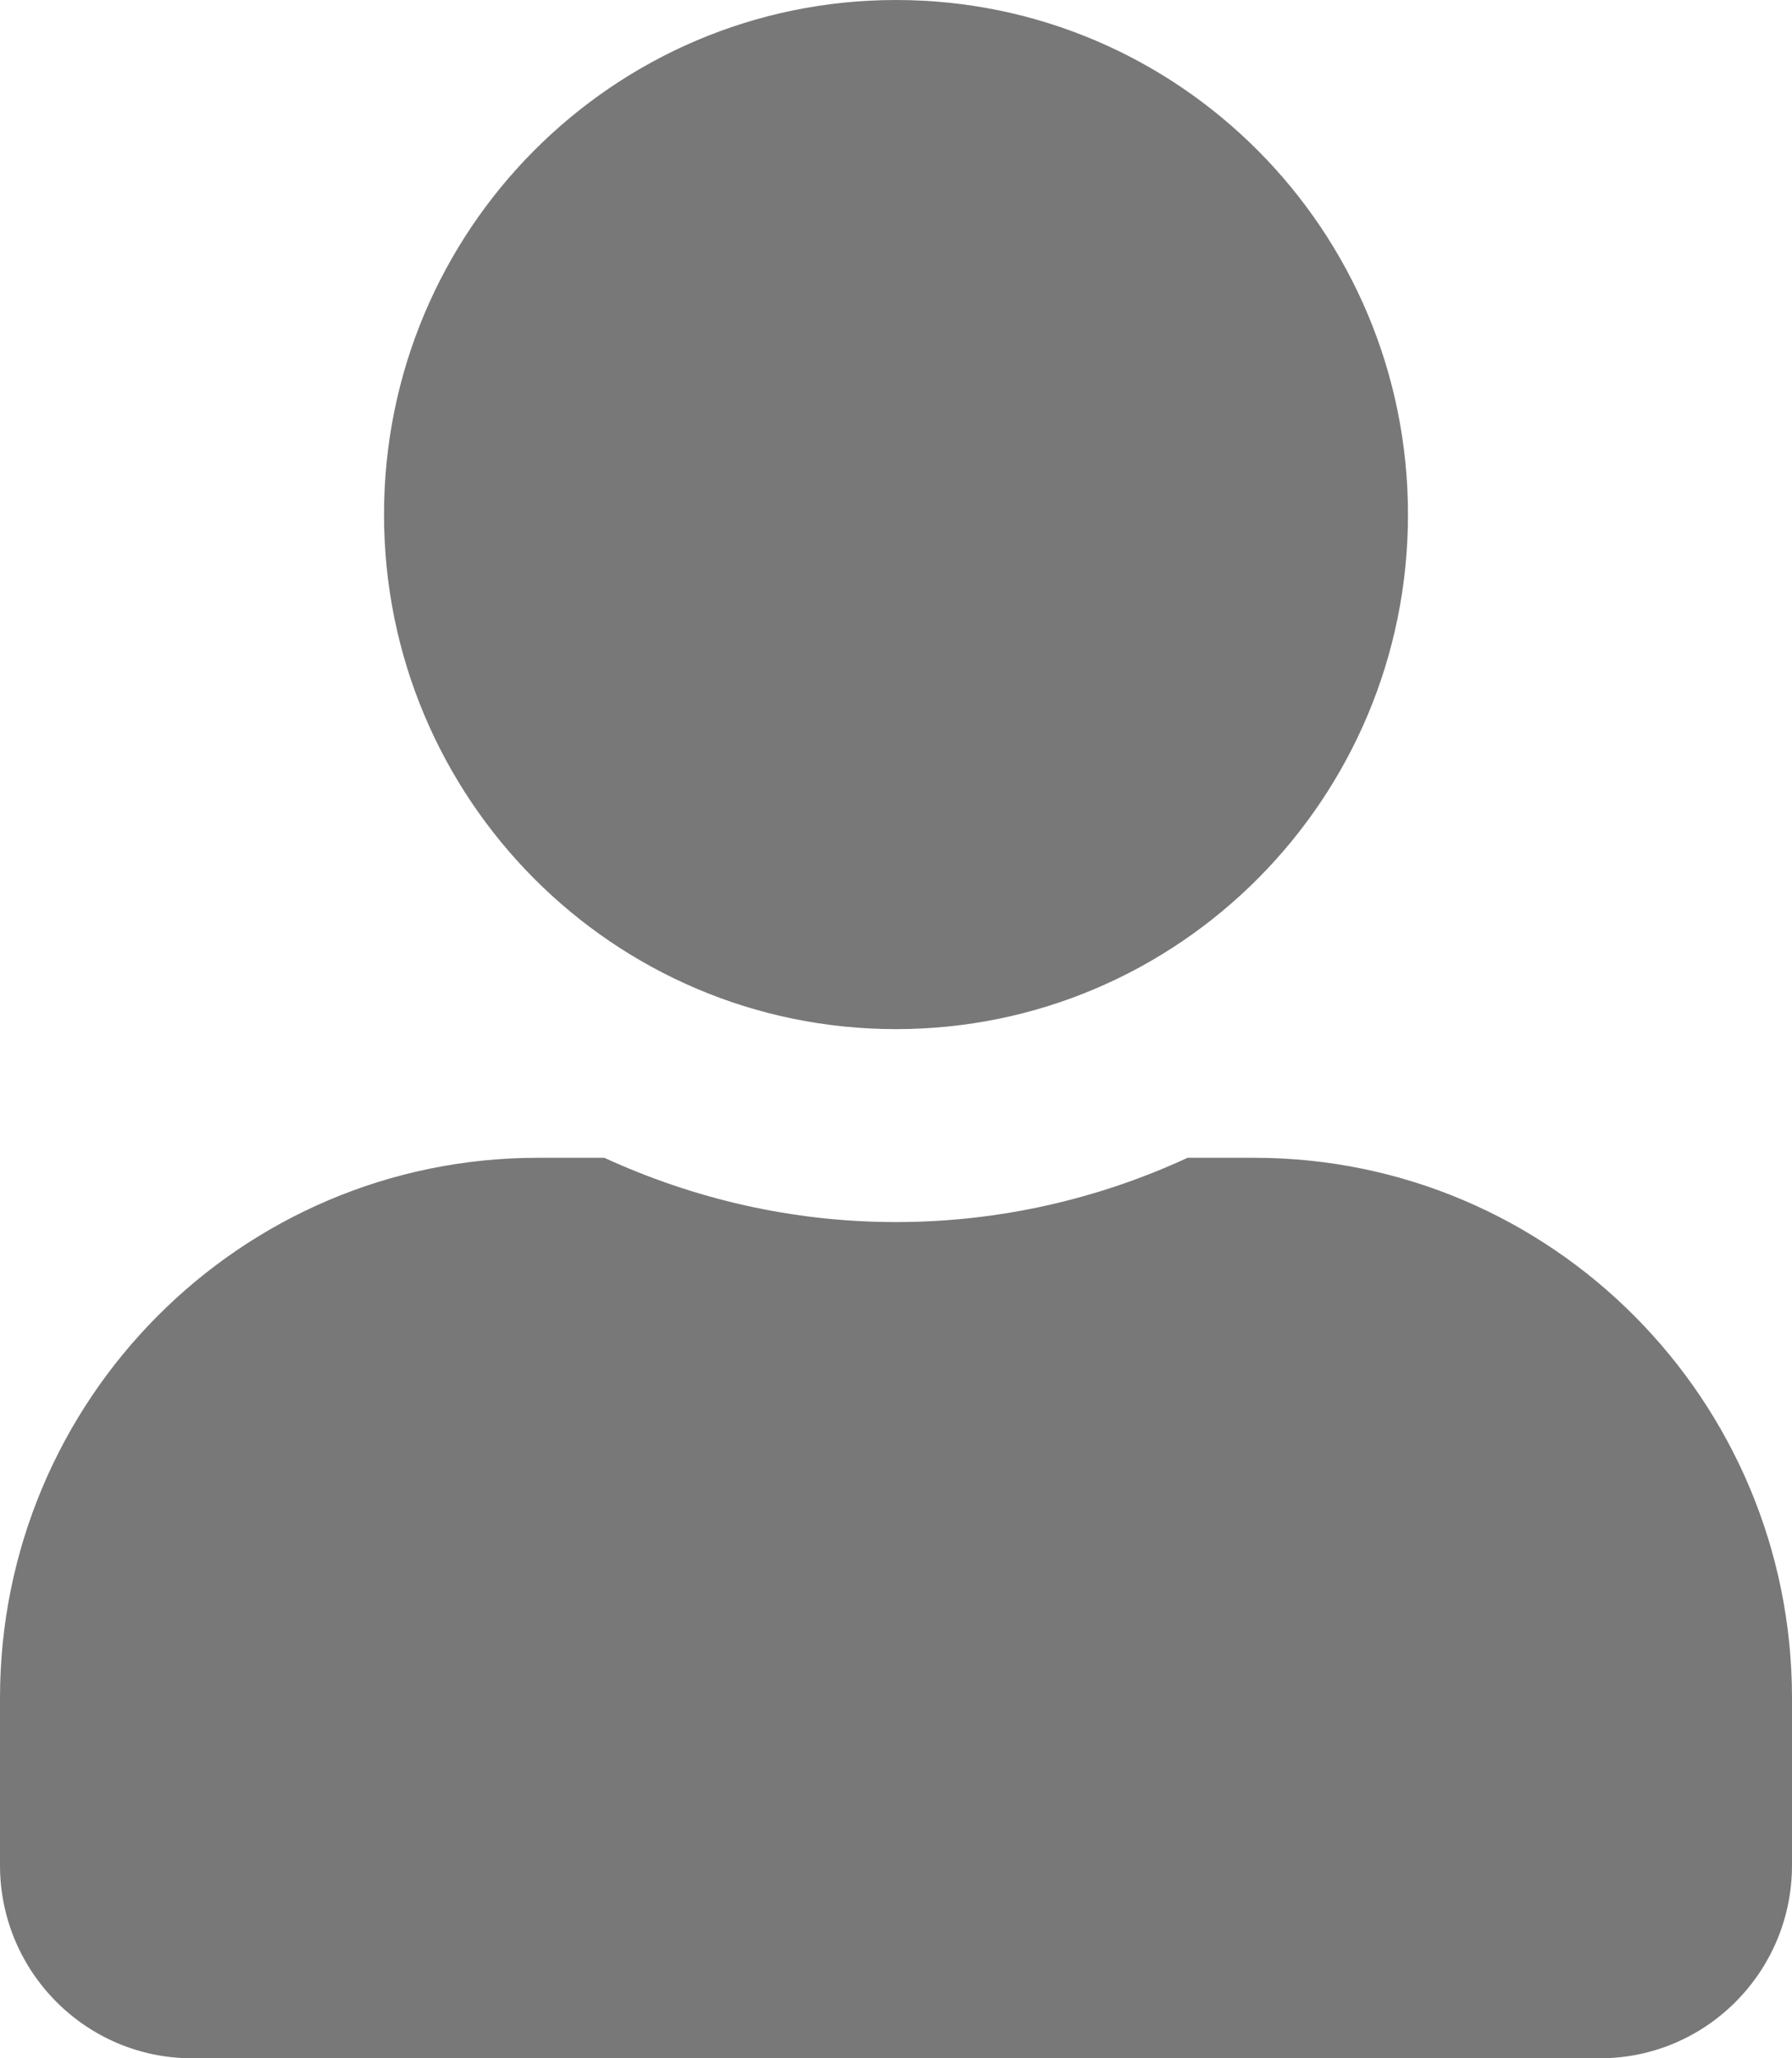 <svg width="27" height="31" viewBox="0 0 27 31" fill="none" xmlns="http://www.w3.org/2000/svg">
<path d="M13.5 15.5C17.761 15.5 21.214 12.031 21.214 7.75C21.214 3.469 17.761 0 13.5 0C9.239 0 5.786 3.469 5.786 7.75C5.786 12.031 9.239 15.5 13.5 15.5ZM18.9 17.438H17.893C16.556 18.055 15.067 18.406 13.5 18.406C11.933 18.406 10.45 18.055 9.106 17.438H8.1C3.628 17.438 0 21.082 0 25.575V28.094C0 29.698 1.296 31 2.893 31H24.107C25.704 31 27 29.698 27 28.094V25.575C27 21.082 23.372 17.438 18.9 17.438Z" fill="#787878"/>
</svg>
